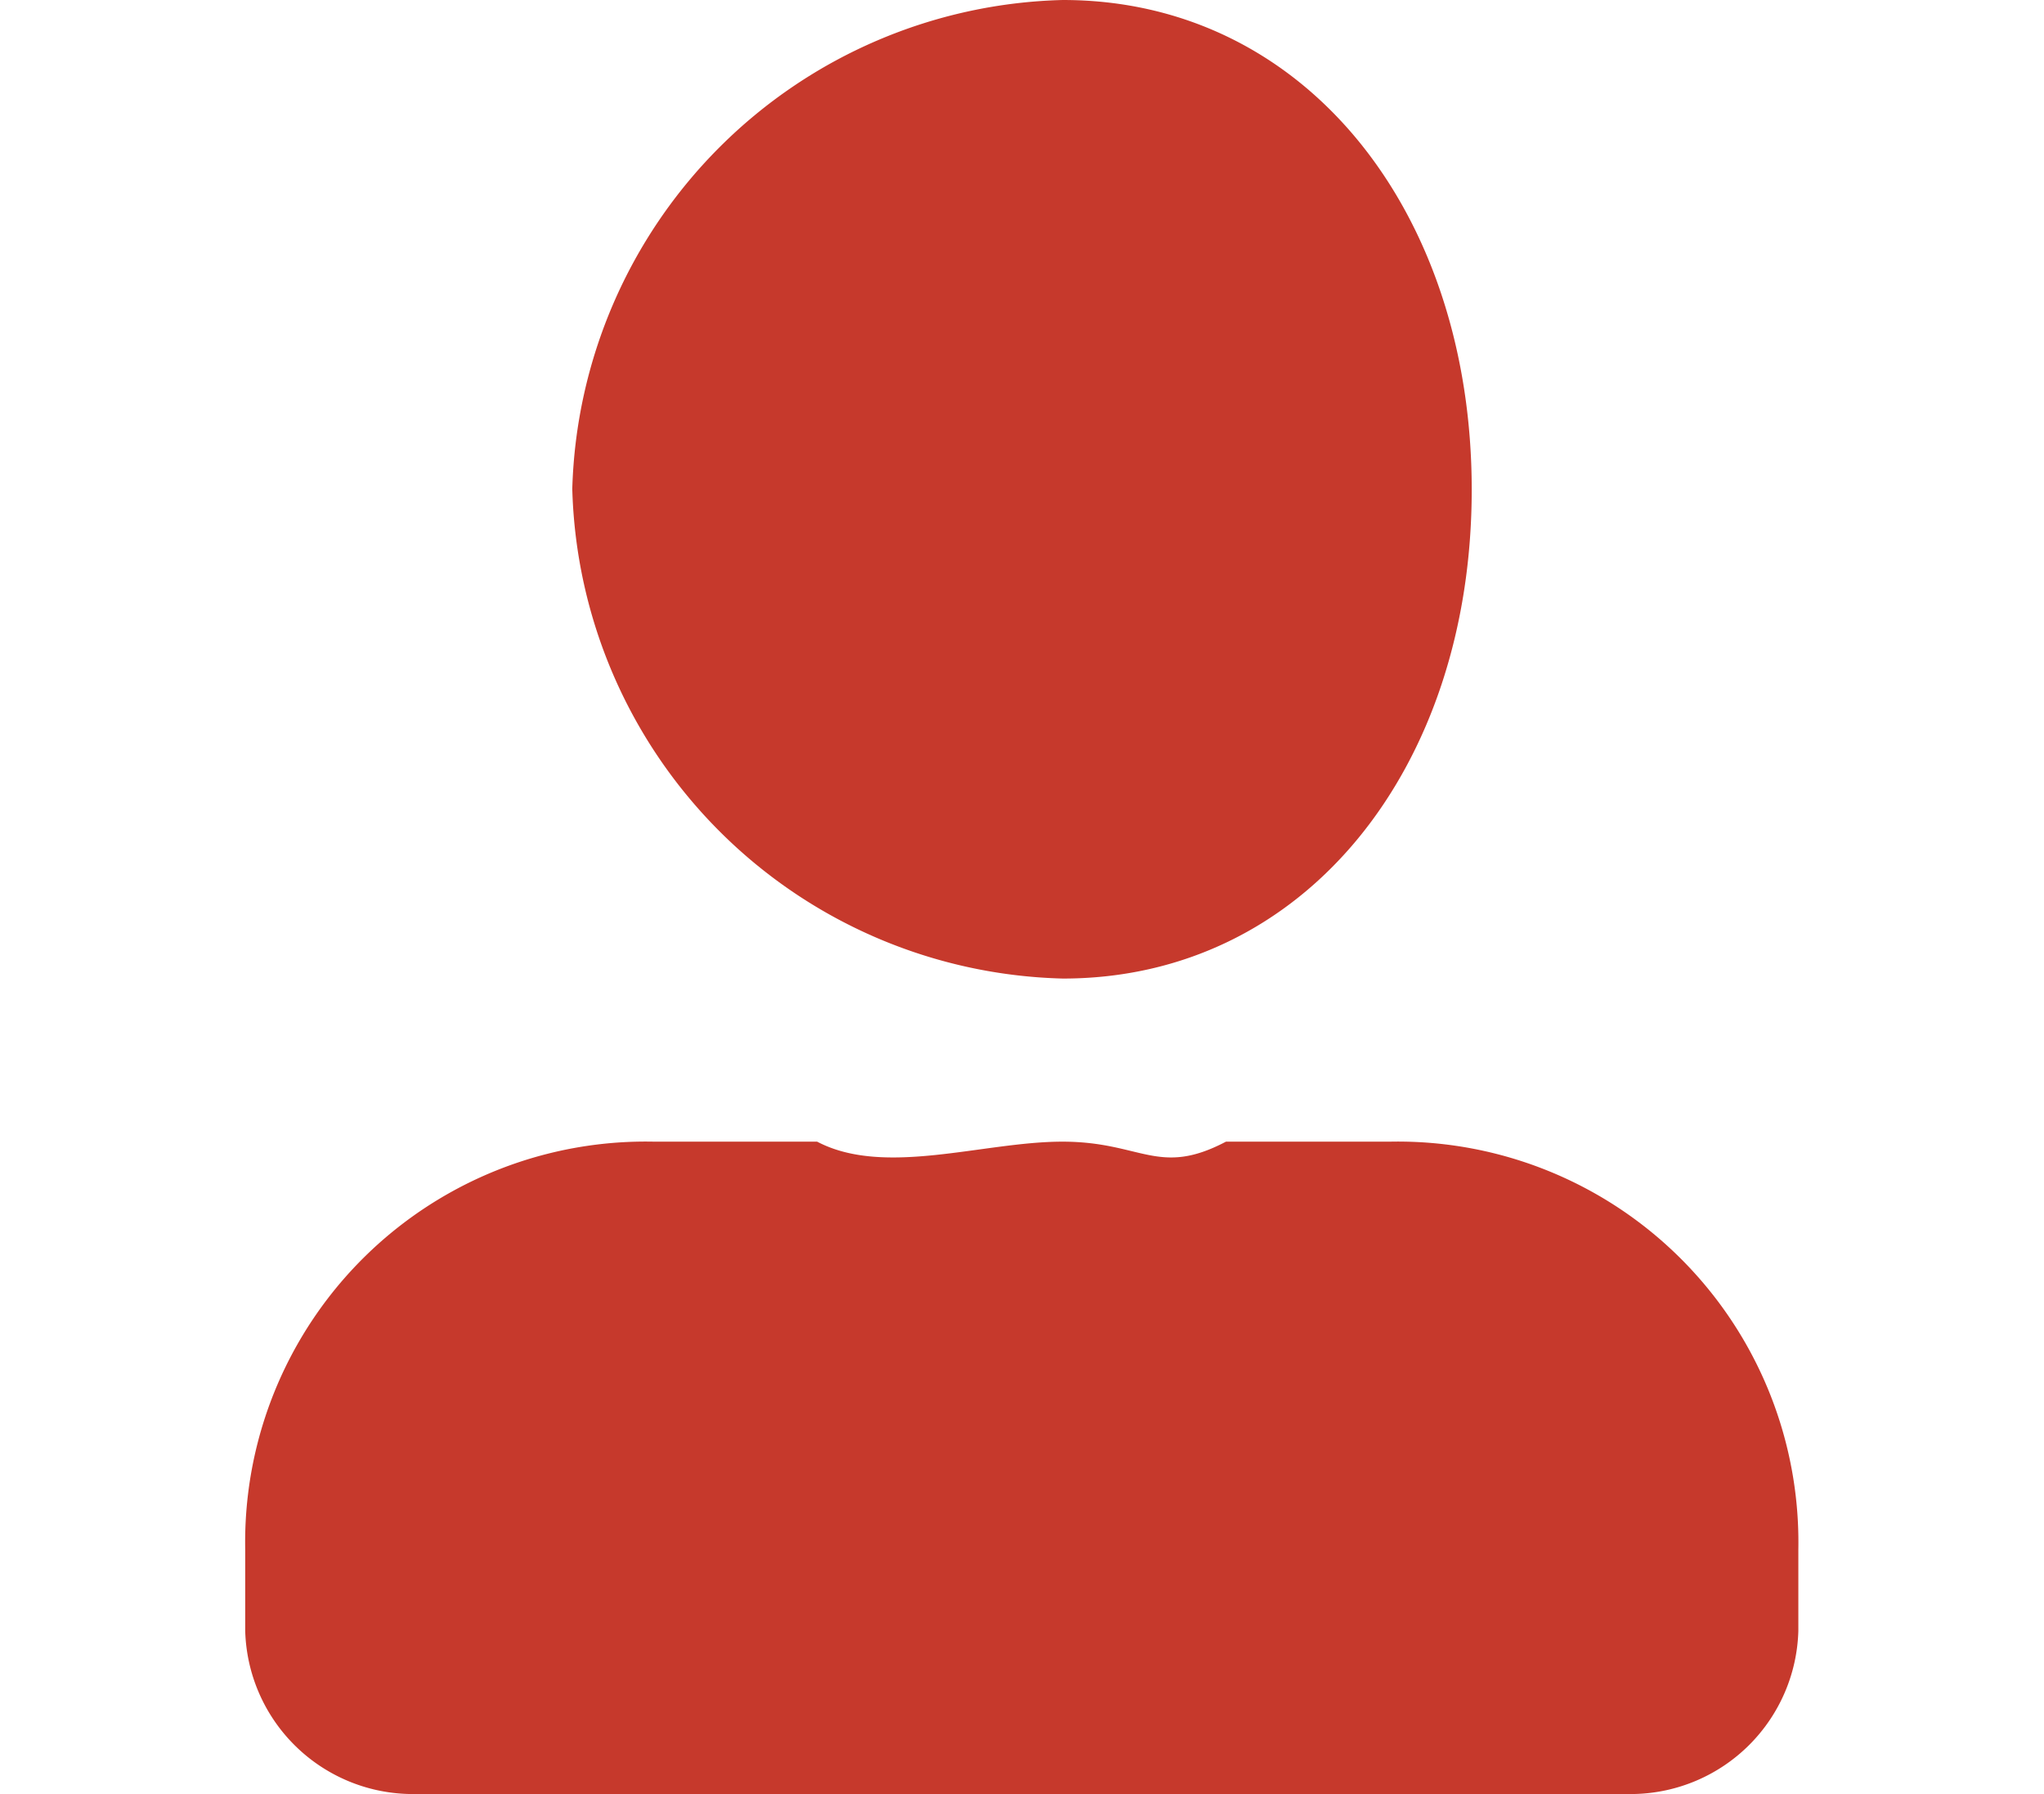 <svg xmlns="http://www.w3.org/2000/svg" xmlns:xlink="http://www.w3.org/1999/xlink" viewBox="0 0 22.998 20.184">
  <defs>
    <style>
      .cls-1 {
        fill: #c6392c;
      }

      .cls-2 {
        clip-path: url(#clip-path);
      }
    </style>
    <clipPath id="clip-path">
      <rect id="Rectangle_241" data-name="Rectangle 241" class="cls-1" width="22.998" height="20.184"/>
    </clipPath>
  </defs>
  <g id="profil" class="cls-2" transform="translate(0 0)">
    <path id="user-alt" class="cls-1" d="M9.165,11.009c2.724,0,4.6-2.371,4.6-5.5S11.889,0,9.165,0A5.663,5.663,0,0,0,3.645,5.5,5.663,5.663,0,0,0,9.165,11.009Zm3.68,1.835H11c-.761.4-.949,0-1.84,0s-2,.4-2.76,0H4.565a4.507,4.507,0,0,0-4.6,4.587v.917a1.888,1.888,0,0,0,1.84,1.835H15.6a1.888,1.888,0,0,0,1.84-1.835v-.917A4.507,4.507,0,0,0,12.844,12.844Z" transform="translate(2.794)"/>
  </g>
</svg>
